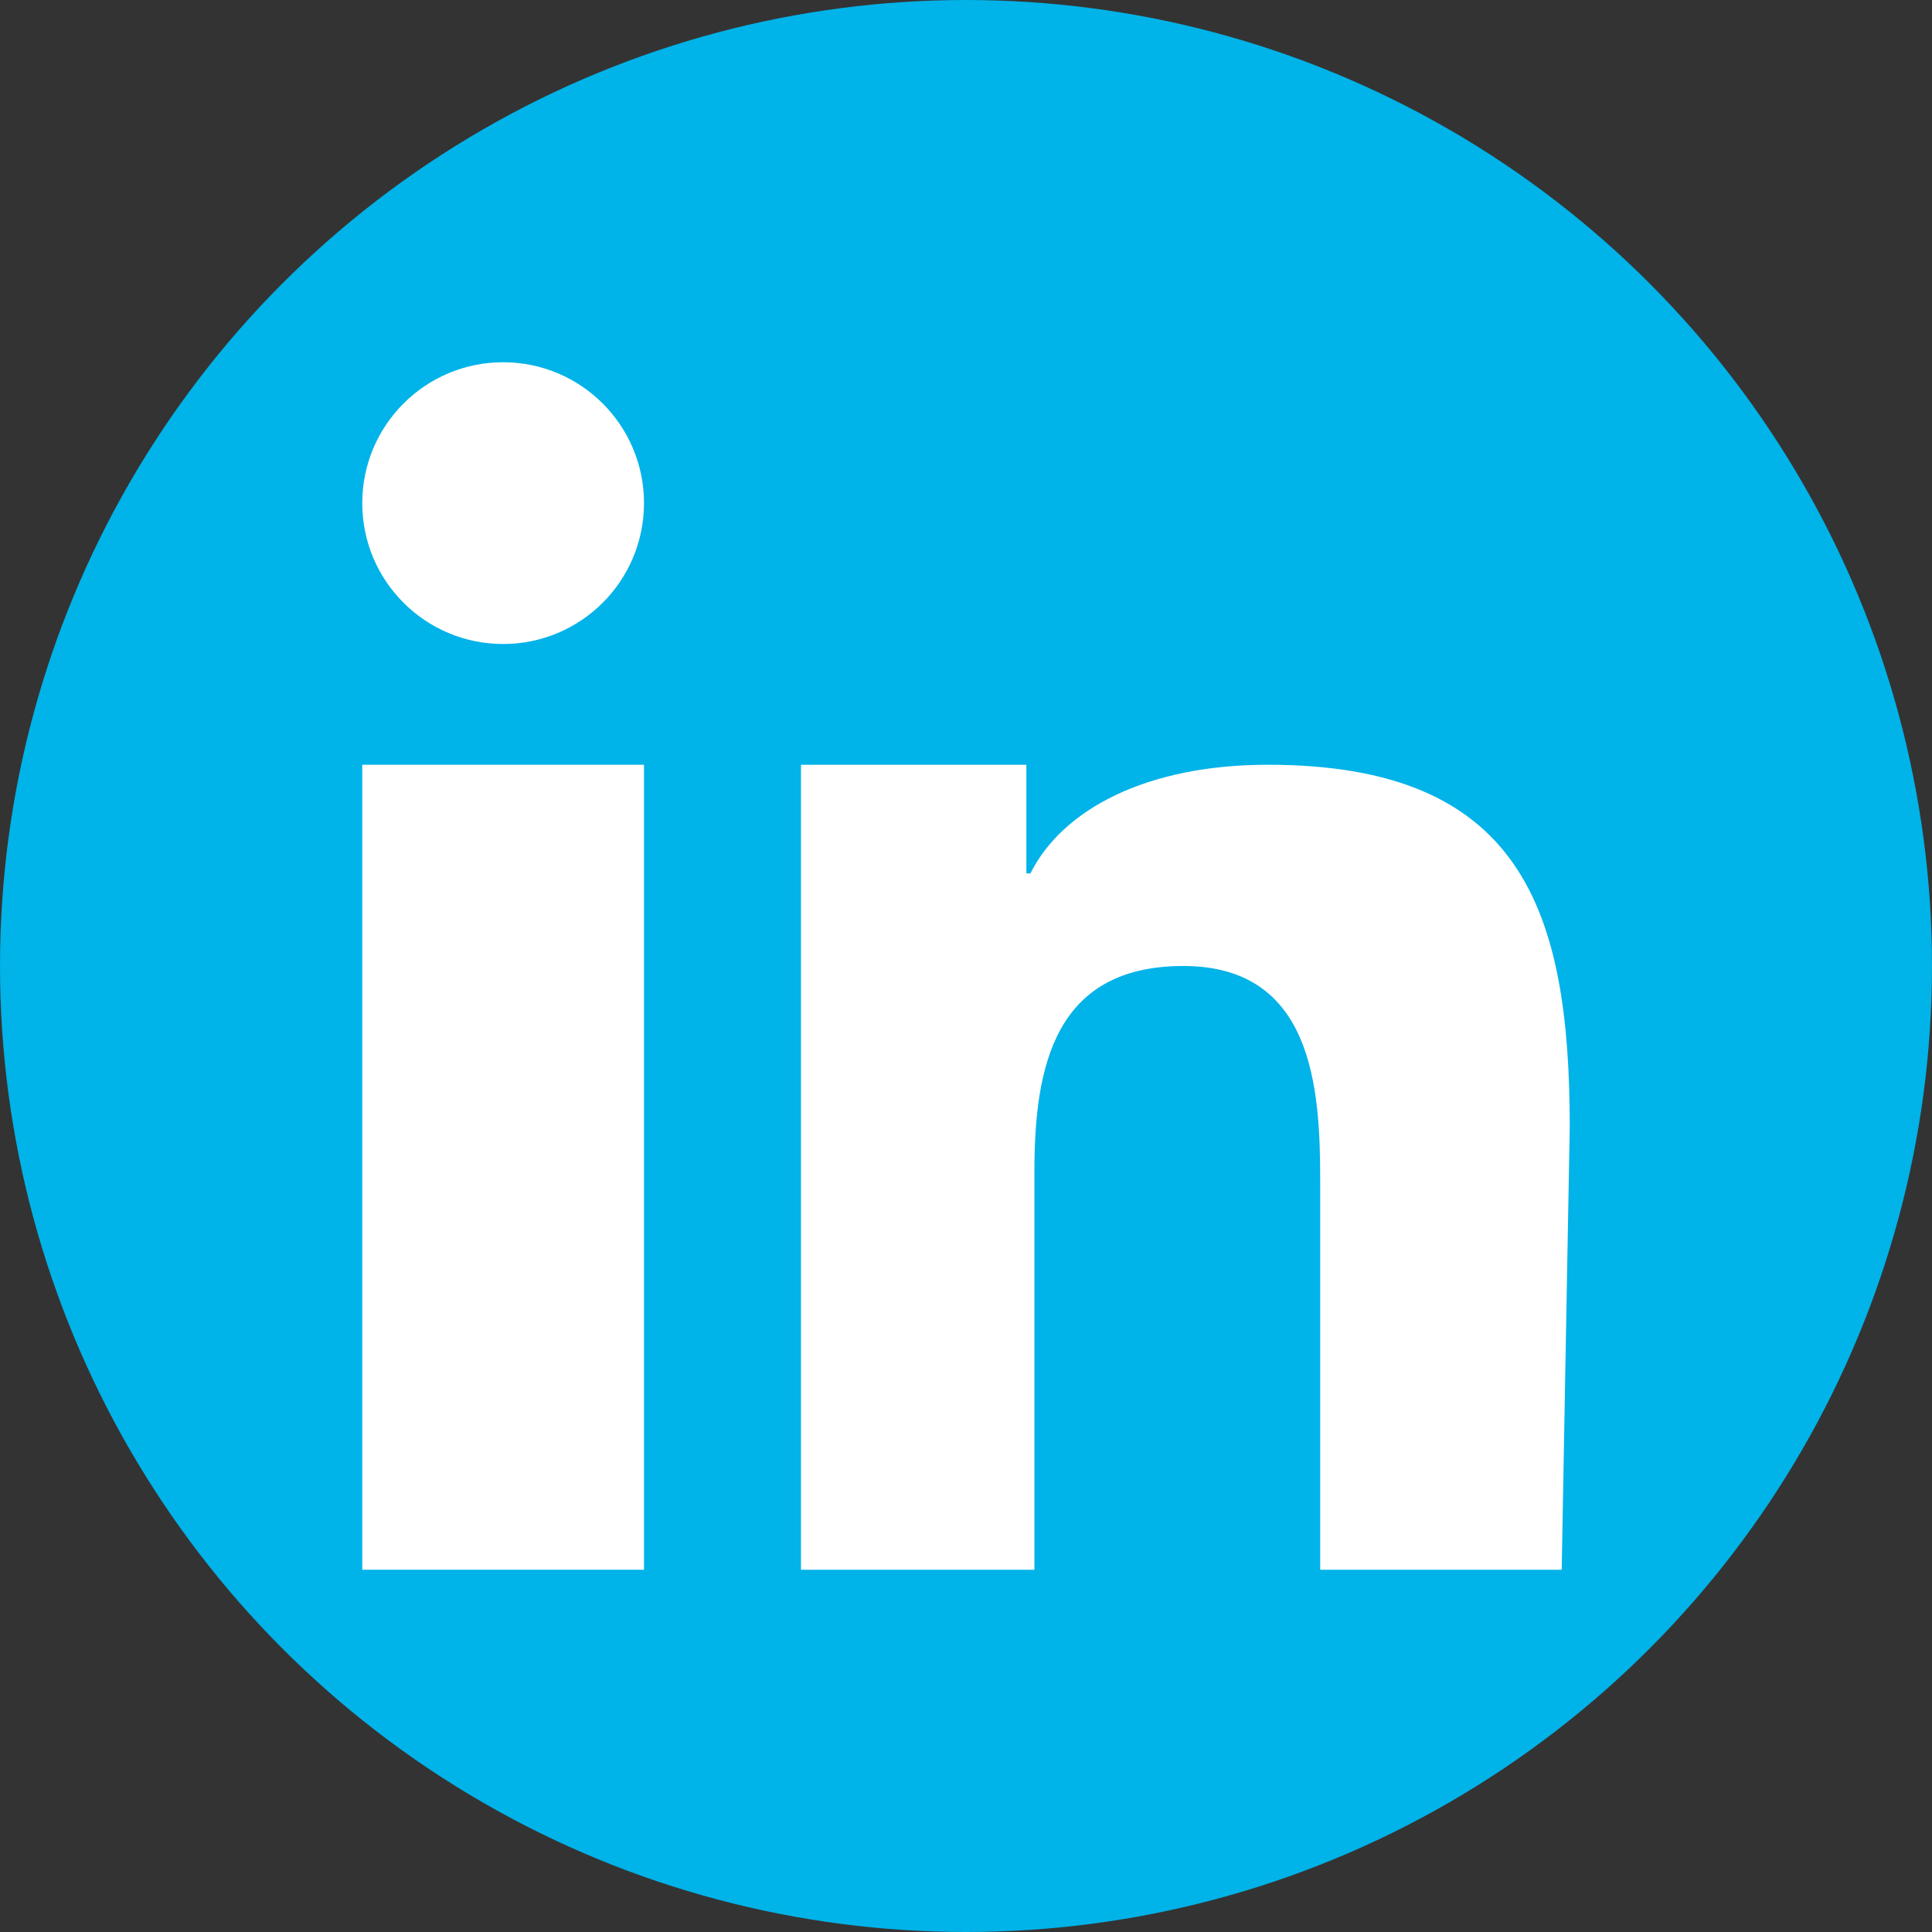 <svg version="1.1" id="Layer_1" xmlns="http://www.w3.org/2000/svg" xmlns:xlink="http://www.w3.org/1999/xlink" x="0px" y="0px"
	 viewBox="-371 283 48 48" style="enable-background:new -371 283 48 48;" xml:space="preserve">
<rect x="-371" y="283" width="48" height="48" fill="#333333" stroke="none"/>
<style type="text/css">
	.st0{fill:#00B3E8;}
	.st1{fill:#FFFFFF;}
</style>
<g id="Layer_563">
	<g>
		<circle class="st0" cx="-347" cy="307" r="24"/>
		<g>
			<rect x="-362" y="302" class="st1" width="7" height="20"/>
			<circle class="st1" cx="-358.5" cy="295.5" r="3.5"/>
			<path class="st1" d="M-332,311c0-5.4-1.2-9-7.5-9c-3,0-5.1,1.1-5.9,2.7h-0.1V302h-5.6v20h5.8v-9.9c0-2.6,0.5-5.1,3.7-5.1
				c3.2,0,3.4,3,3.4,5.3v9.7h6L-332,311L-332,311z"/>
		</g>
	</g>
</g>
</svg>
